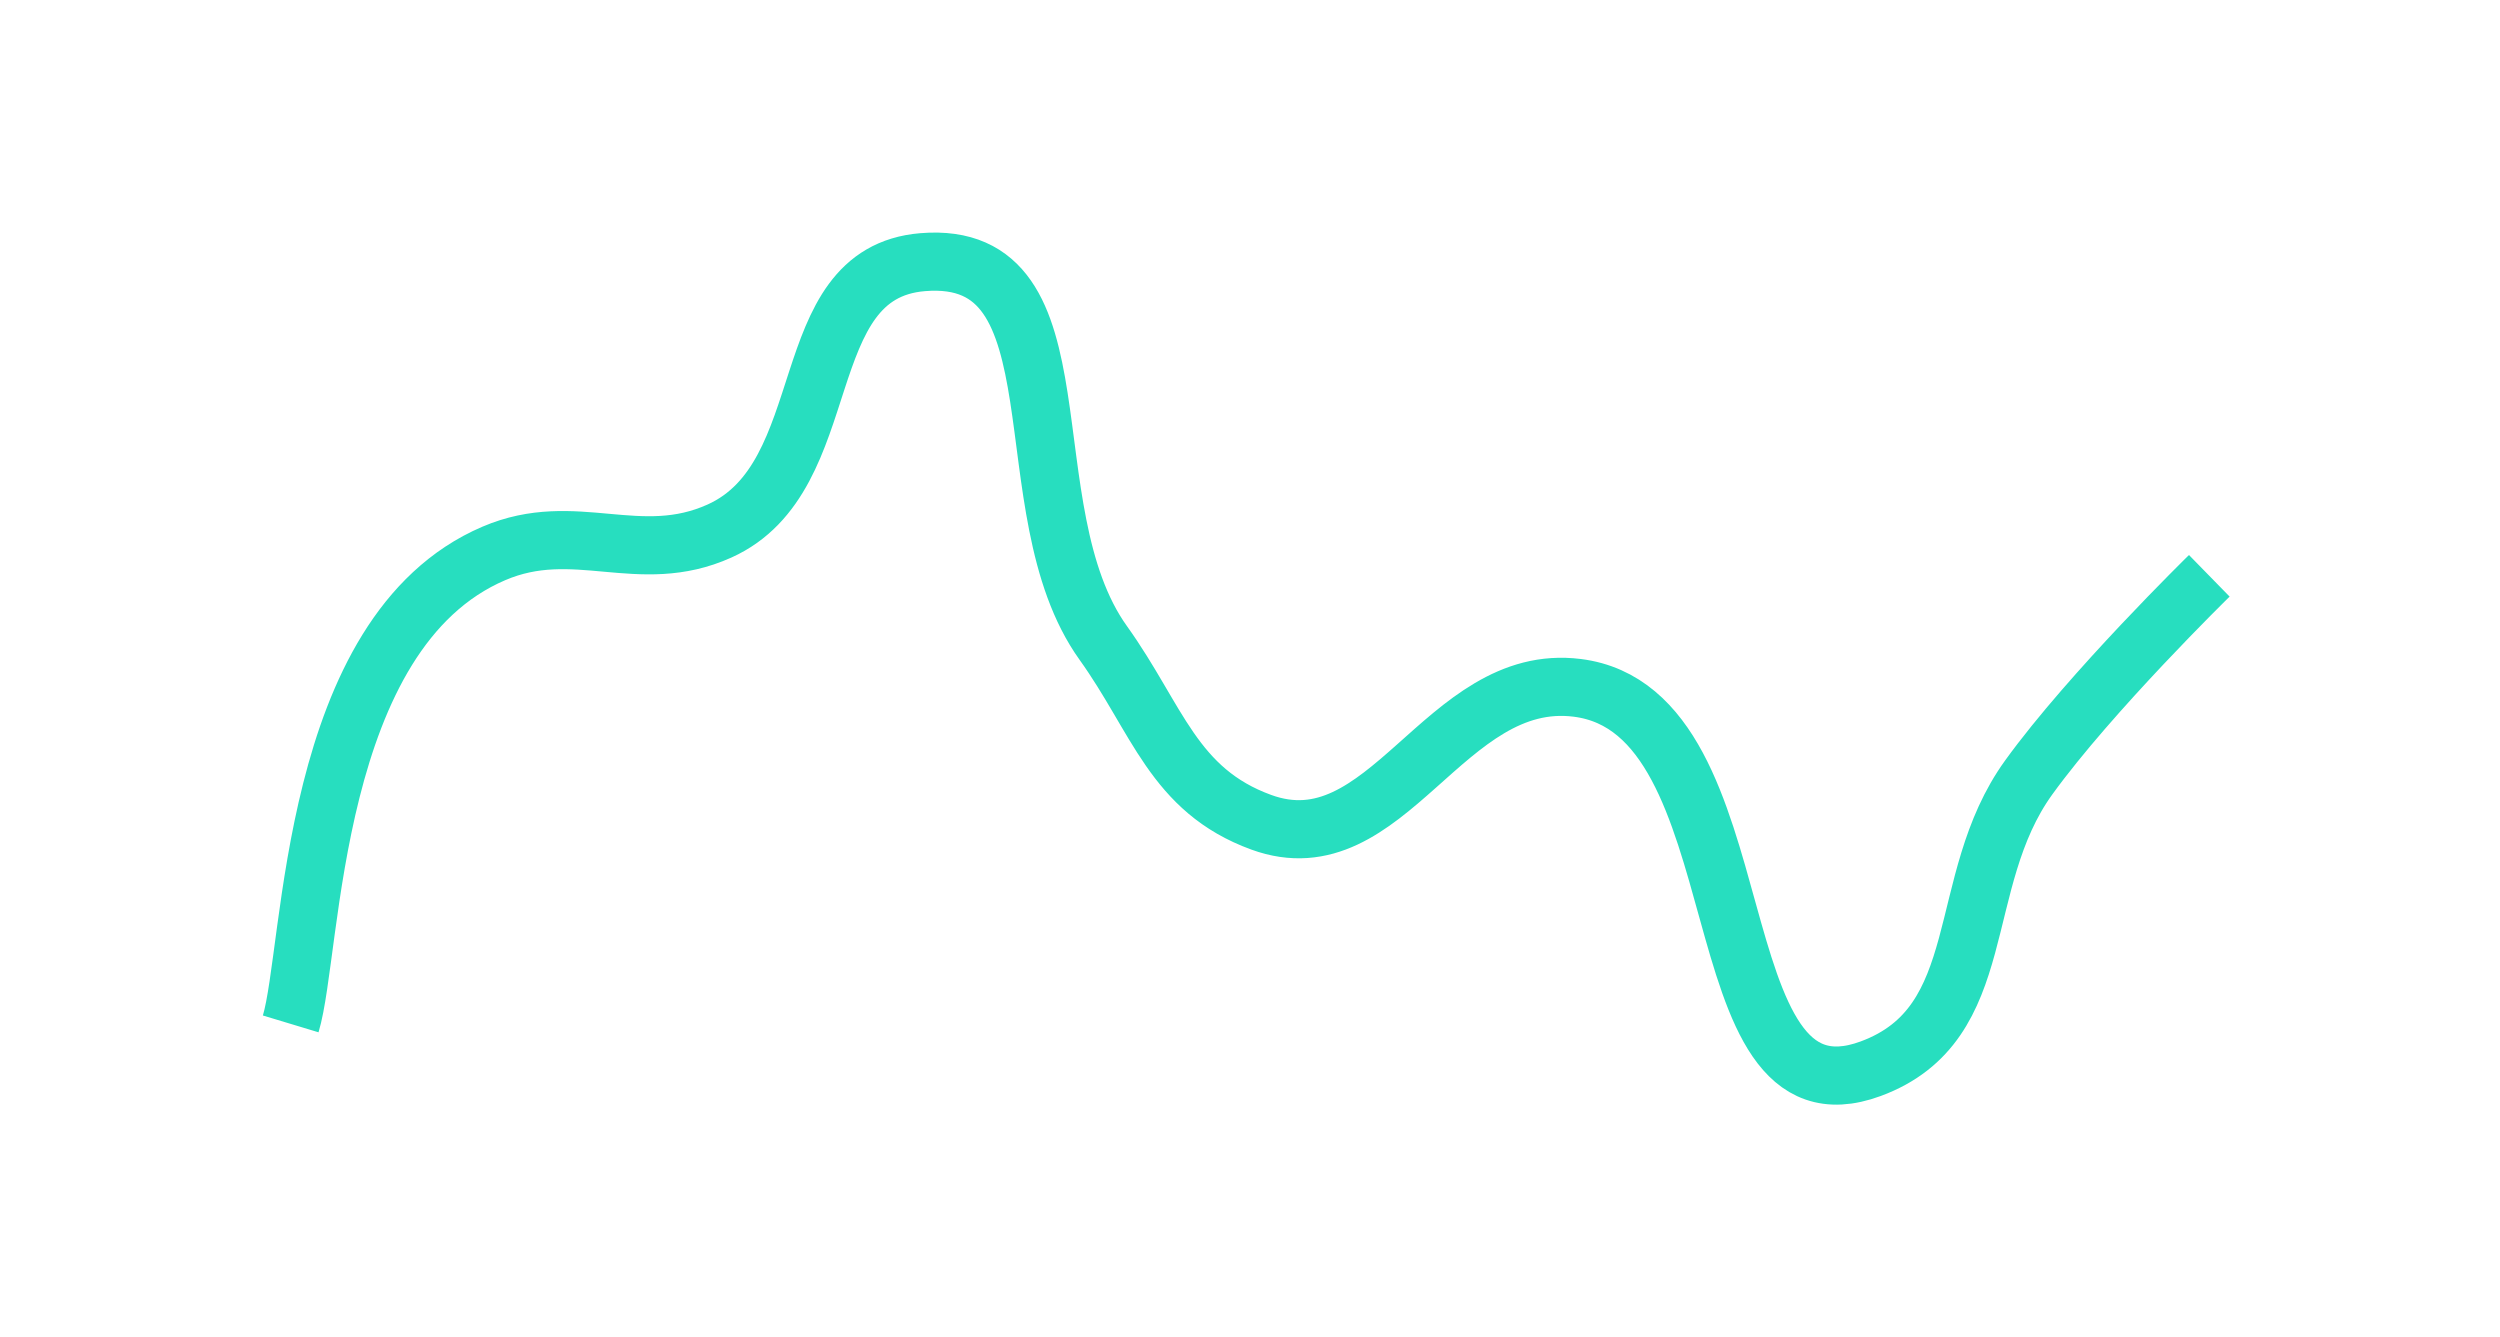 <svg width="43" height="23" viewBox="0 0 43 23" fill="none" xmlns="http://www.w3.org/2000/svg">
<g filter="url(#filter0_d_2135_19080)">
<path d="M5 14.611C5.388 13.327 5.313 7.88 8.494 6.519C9.893 5.92 10.989 6.759 12.377 6.133C14.447 5.198 13.604 1.695 15.871 1.509C18.709 1.276 17.325 5.756 18.977 8.06C19.911 9.364 20.181 10.591 21.694 11.143C23.862 11.934 24.838 8.542 27.129 8.831C30.348 9.236 29.136 16.506 32.176 15.382C34.274 14.607 33.59 12.178 34.894 10.372C35.958 8.9 38 6.904 38 6.904" stroke="#27DEBF"/>
</g>
<defs>
<filter id="filter0_d_2135_19080" x="0.521" y="0" width="41.828" height="23" filterUnits="userSpaceOnUse" color-interpolation-filters="sRGB">
<feFlood flood-opacity="0" result="BackgroundImageFix"/>
<feColorMatrix in="SourceAlpha" type="matrix" values="0 0 0 0 0 0 0 0 0 0 0 0 0 0 0 0 0 0 127 0" result="hardAlpha"/>
<feOffset dy="3"/>
<feGaussianBlur stdDeviation="2"/>
<feComposite in2="hardAlpha" operator="out"/>
<feColorMatrix type="matrix" values="0 0 0 0 0 0 0 0 0 0 0 0 0 0 0 0 0 0 0.15 0"/>
<feBlend mode="normal" in2="BackgroundImageFix" result="effect1_dropShadow_2135_19080"/>
<feBlend mode="normal" in="SourceGraphic" in2="effect1_dropShadow_2135_19080" result="shape"/>
</filter>
</defs>
</svg>
